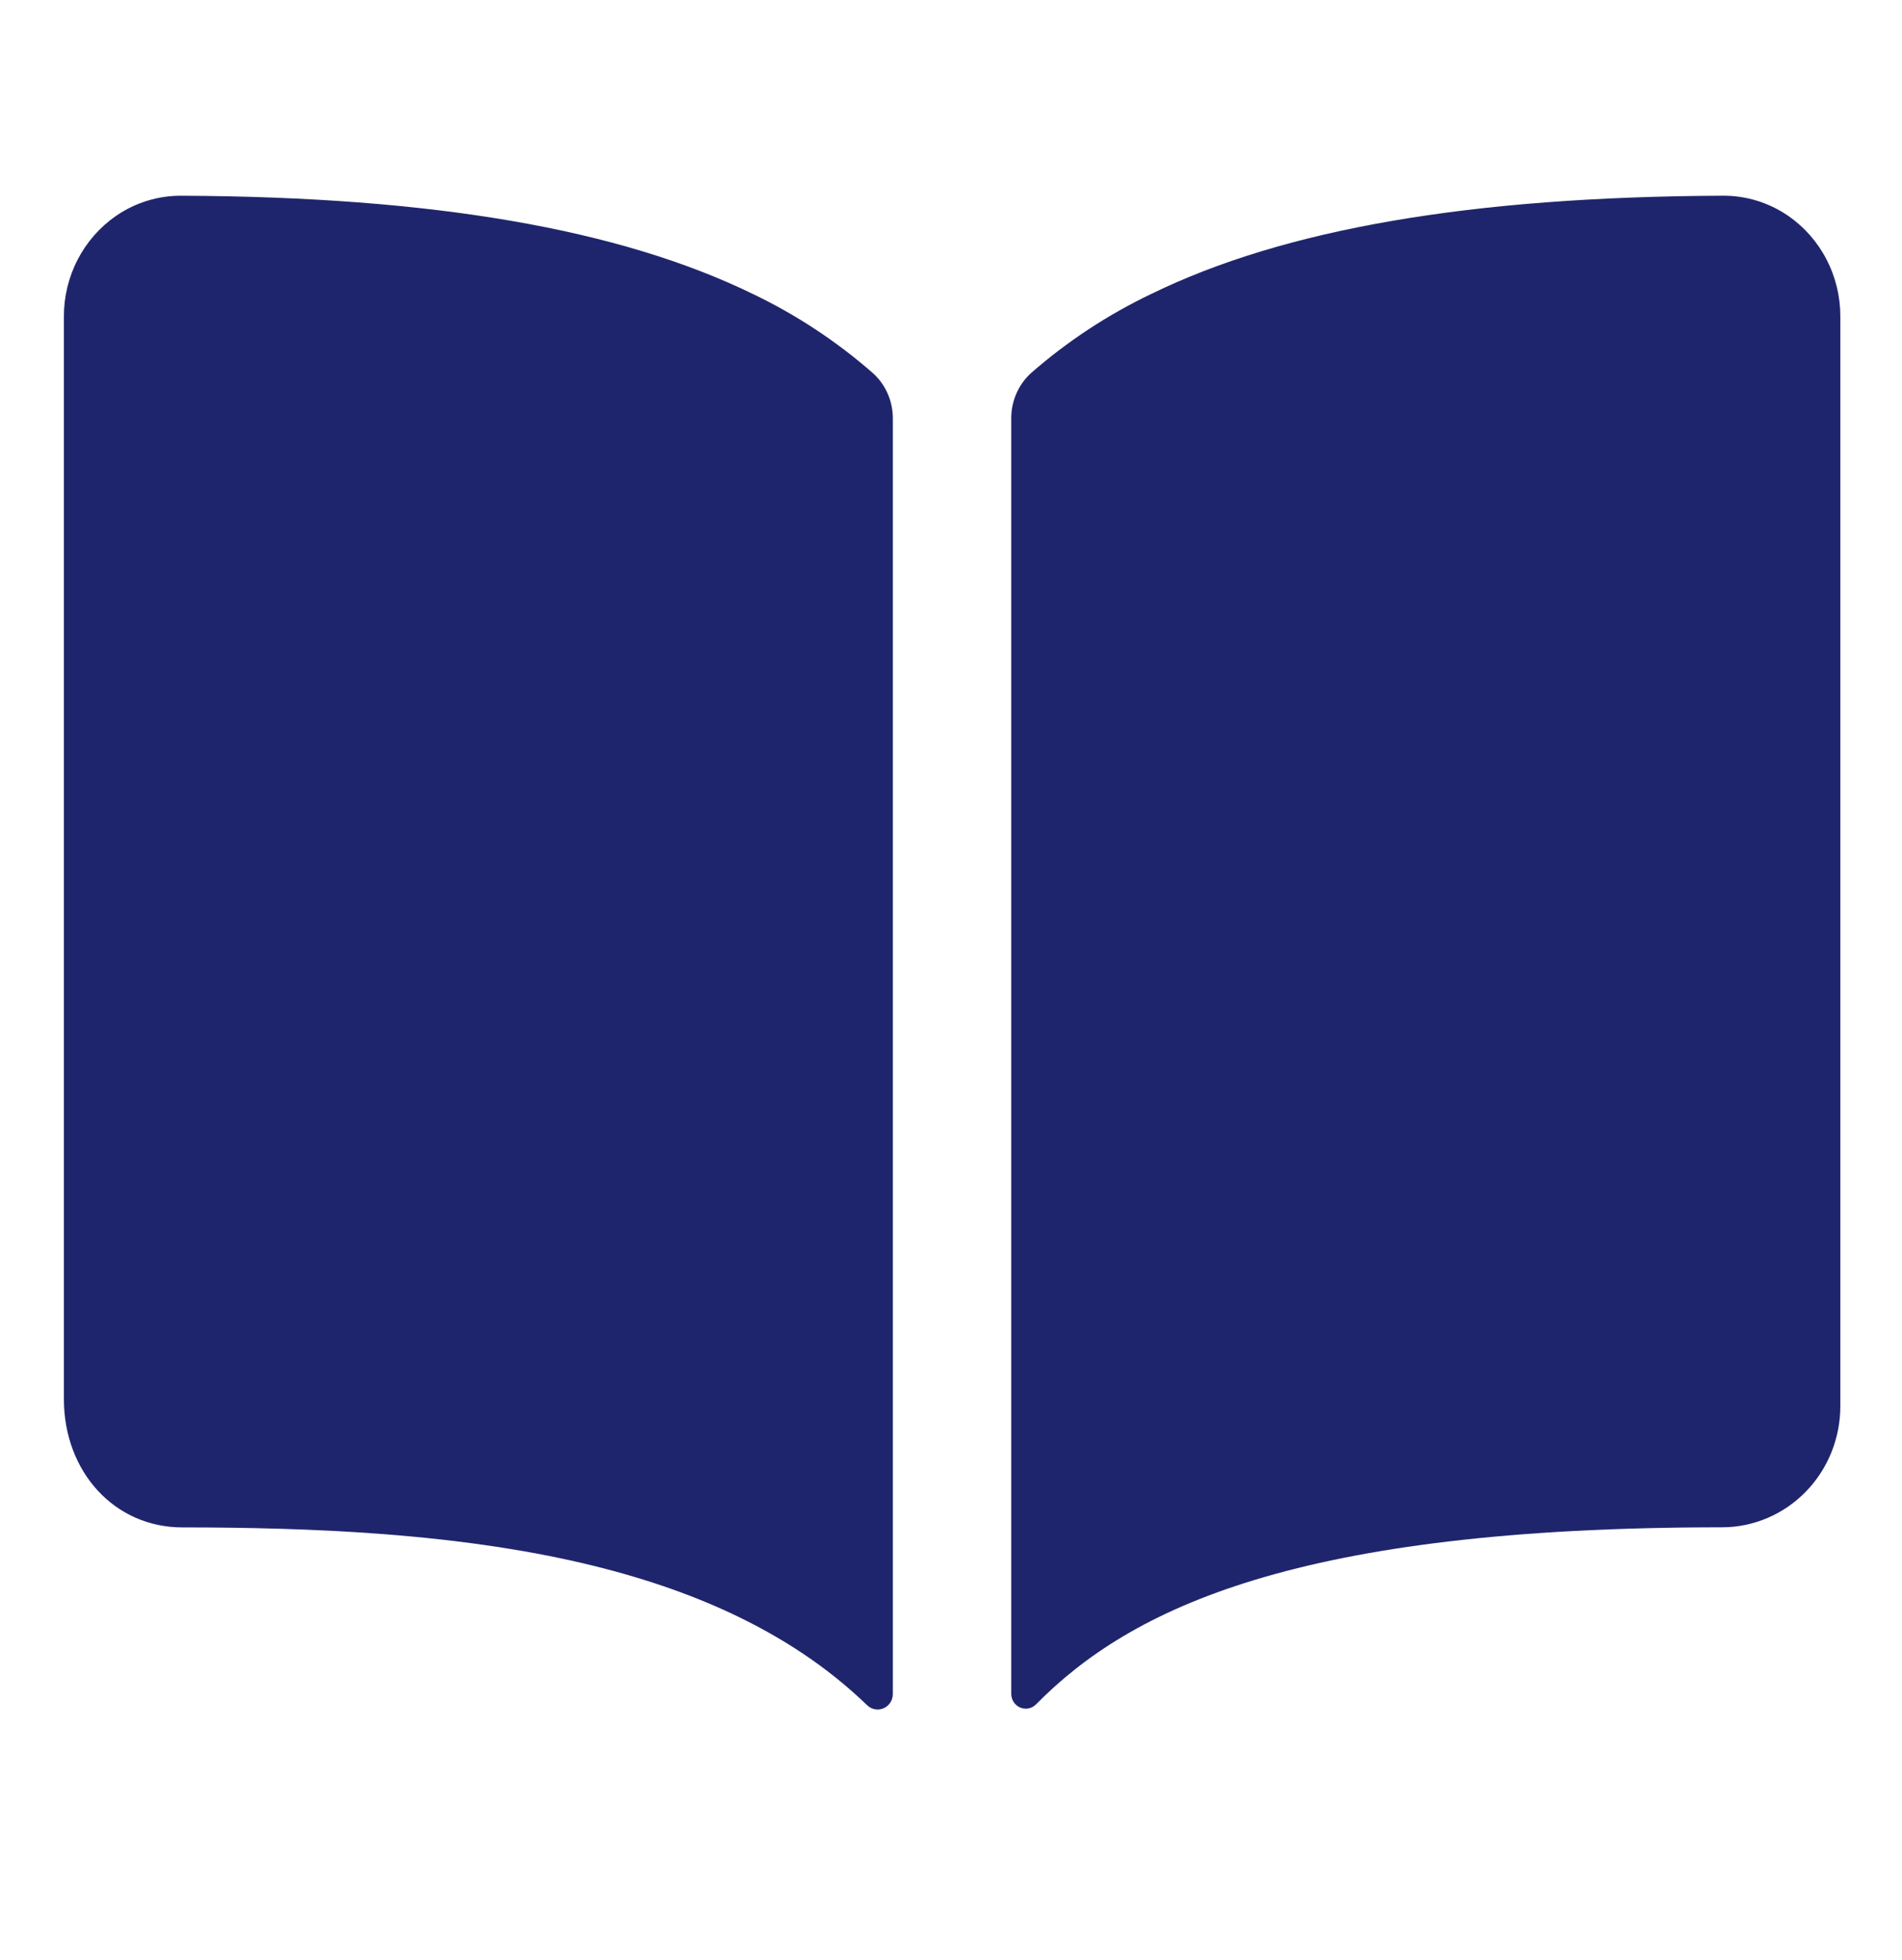 <svg width="99" height="102" viewBox="0 0 99 102" fill="none" xmlns="http://www.w3.org/2000/svg">
<path d="M39.2 15.307C32.24 11.91 22.513 10.246 9.49 10.187C8.262 10.169 7.058 10.536 6.038 11.236C5.202 11.815 4.517 12.594 4.044 13.507C3.571 14.419 3.324 15.436 3.326 16.469V72.812C3.326 76.621 5.977 79.495 9.49 79.495C23.179 79.495 36.911 80.802 45.136 88.751C45.248 88.86 45.39 88.933 45.543 88.961C45.695 88.988 45.853 88.97 45.995 88.907C46.138 88.844 46.259 88.739 46.344 88.607C46.429 88.474 46.474 88.319 46.473 88.16V21.77C46.473 21.323 46.379 20.88 46.198 20.472C46.017 20.064 45.752 19.701 45.421 19.407C43.537 17.761 41.444 16.381 39.2 15.307Z" fill="#1F256C"/>
<path d="M93.07 11.229C92.05 10.531 90.846 10.167 89.619 10.186C76.596 10.245 66.868 11.901 59.909 15.306C57.664 16.378 55.571 17.755 53.686 19.398C53.356 19.693 53.092 20.056 52.911 20.464C52.73 20.872 52.636 21.314 52.636 21.762V88.155C52.636 88.308 52.68 88.457 52.762 88.584C52.845 88.711 52.962 88.81 53.099 88.869C53.237 88.928 53.388 88.944 53.535 88.916C53.681 88.887 53.816 88.815 53.923 88.709C58.867 83.687 67.545 79.488 89.626 79.49C91.261 79.49 92.829 78.826 93.985 77.644C95.141 76.462 95.79 74.859 95.79 73.188V16.47C95.792 15.435 95.546 14.416 95.071 13.502C94.597 12.588 93.91 11.808 93.07 11.229Z" fill="#1F256C"/>
</svg>
